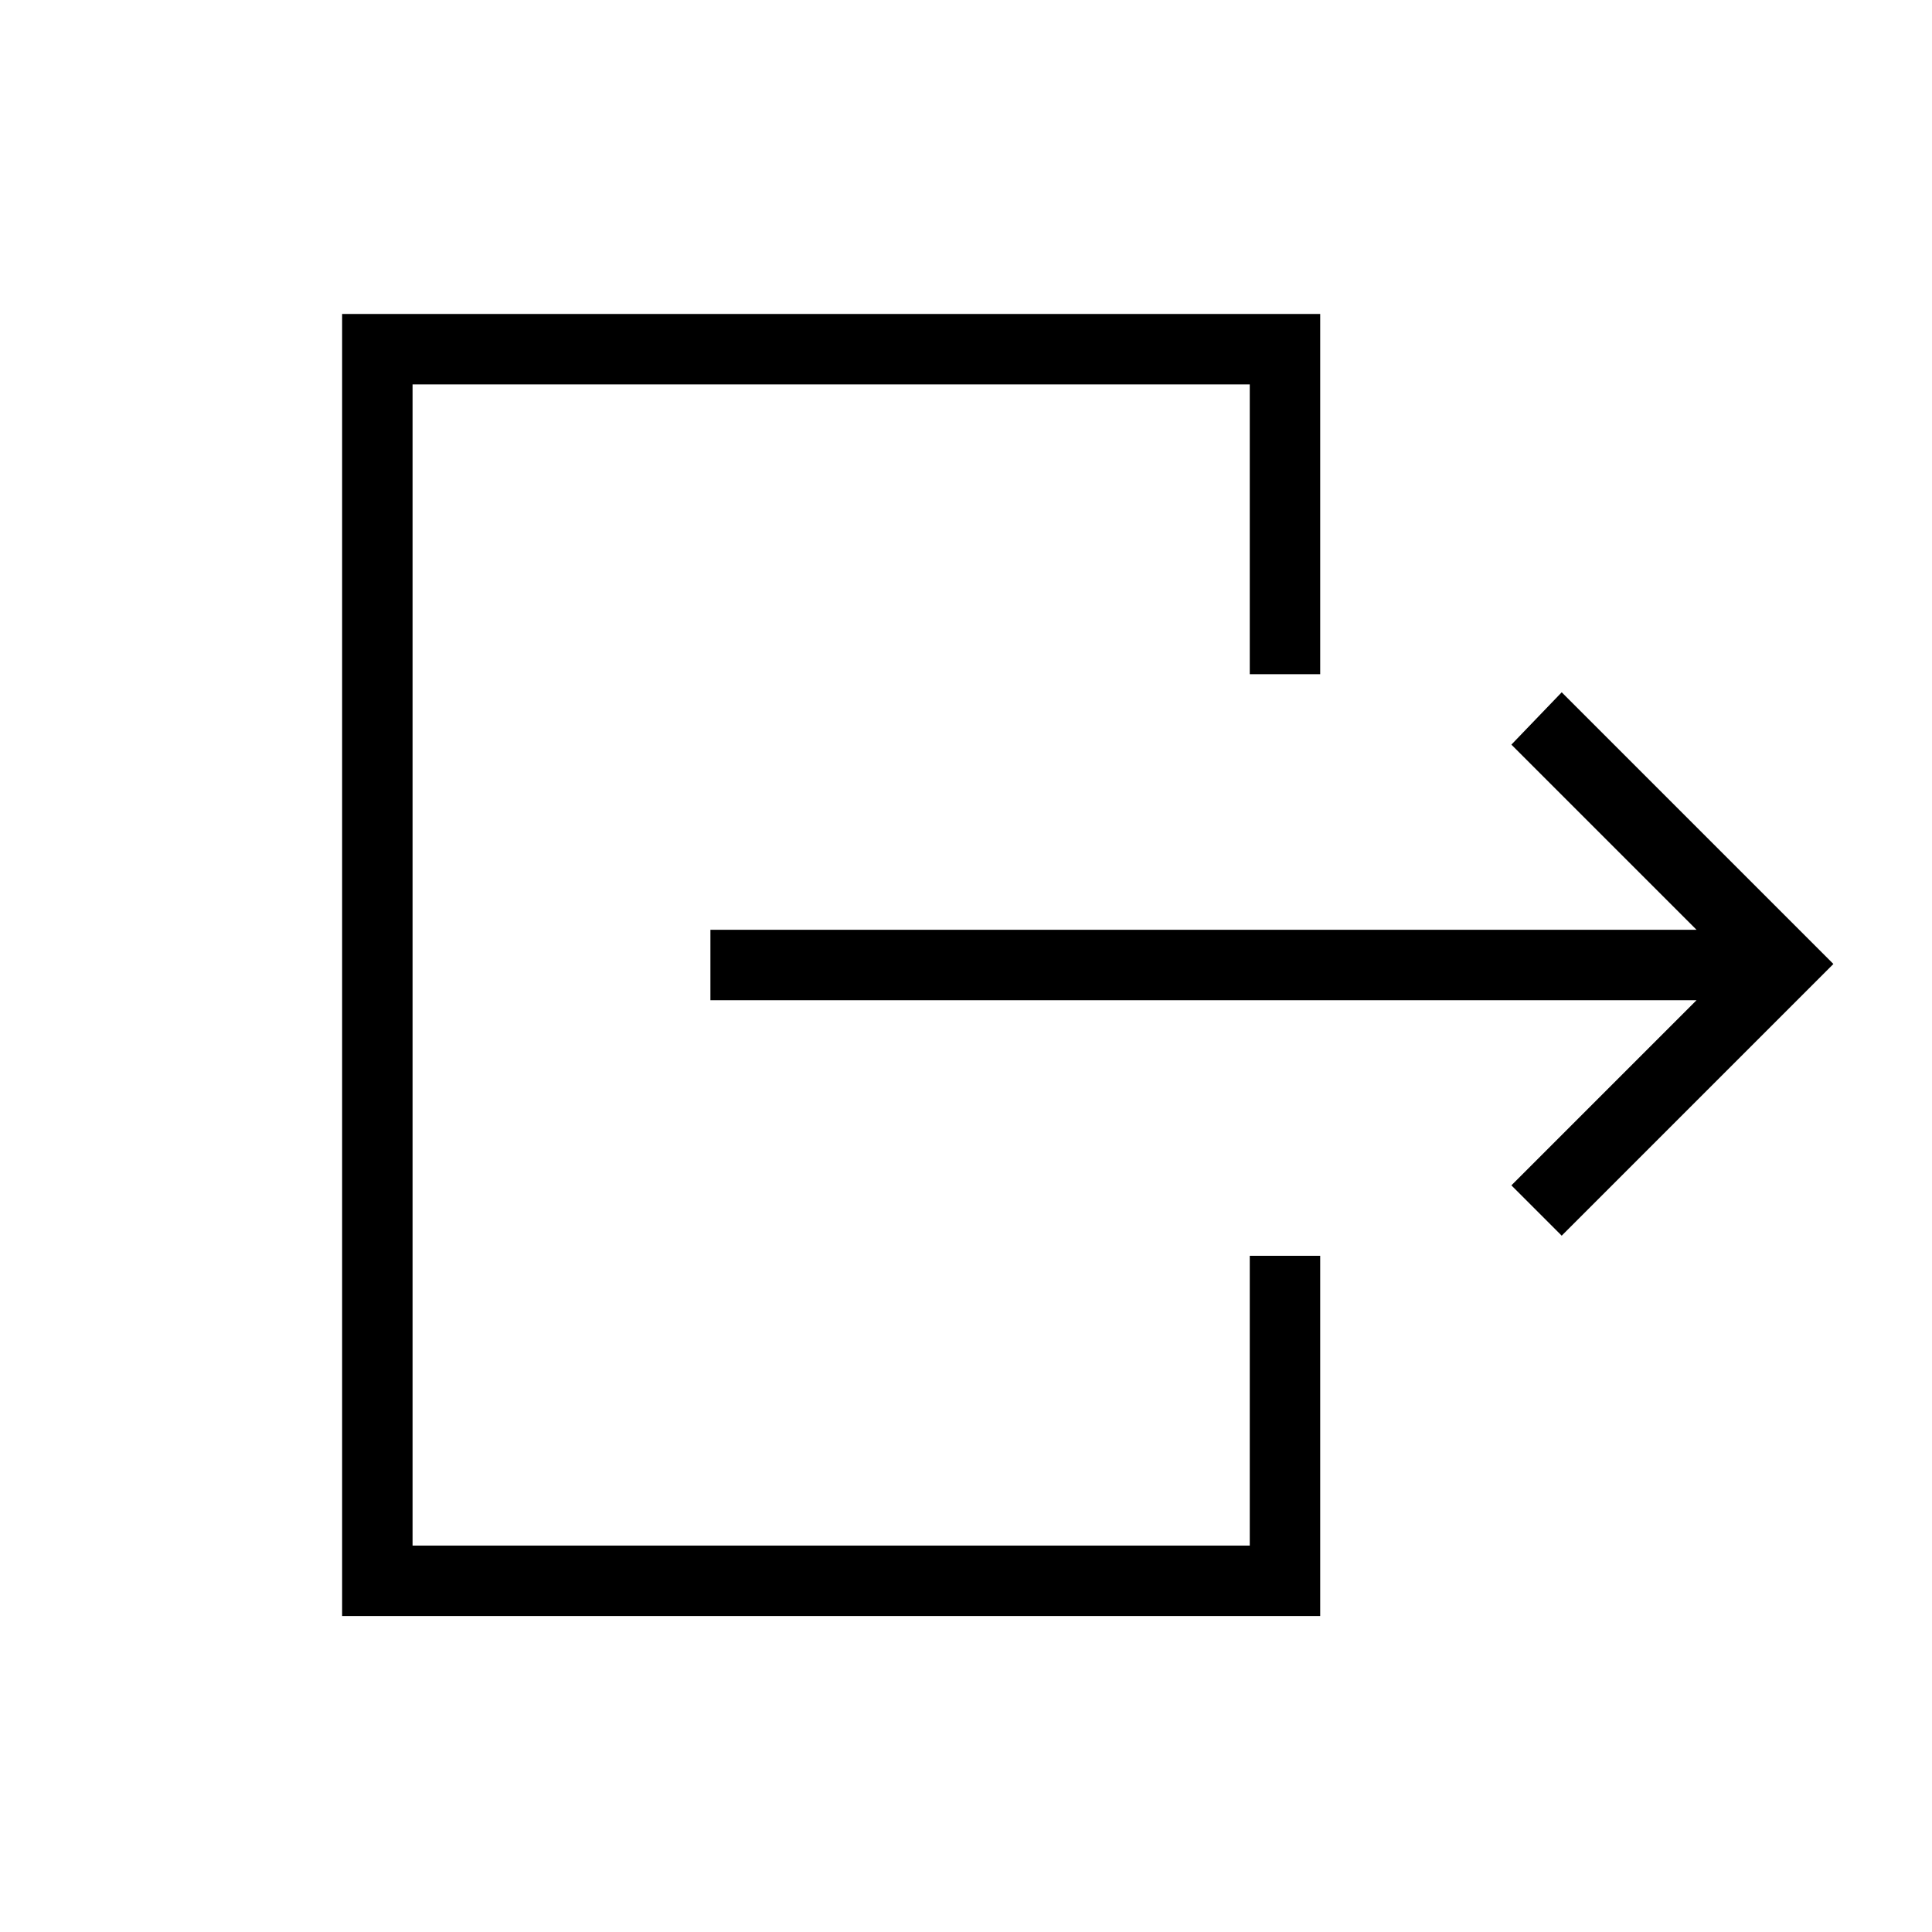 <svg xmlns="http://www.w3.org/2000/svg" height="48" viewBox="0 -960 960 960" width="48"><path d="M353-463v-35h490l-92-92 25-26 135 135-135 135-25-25 92-92H353ZM170-157v-647h486v179h-35v-144H205v577h416v-144h35v179H170Z"/></svg>